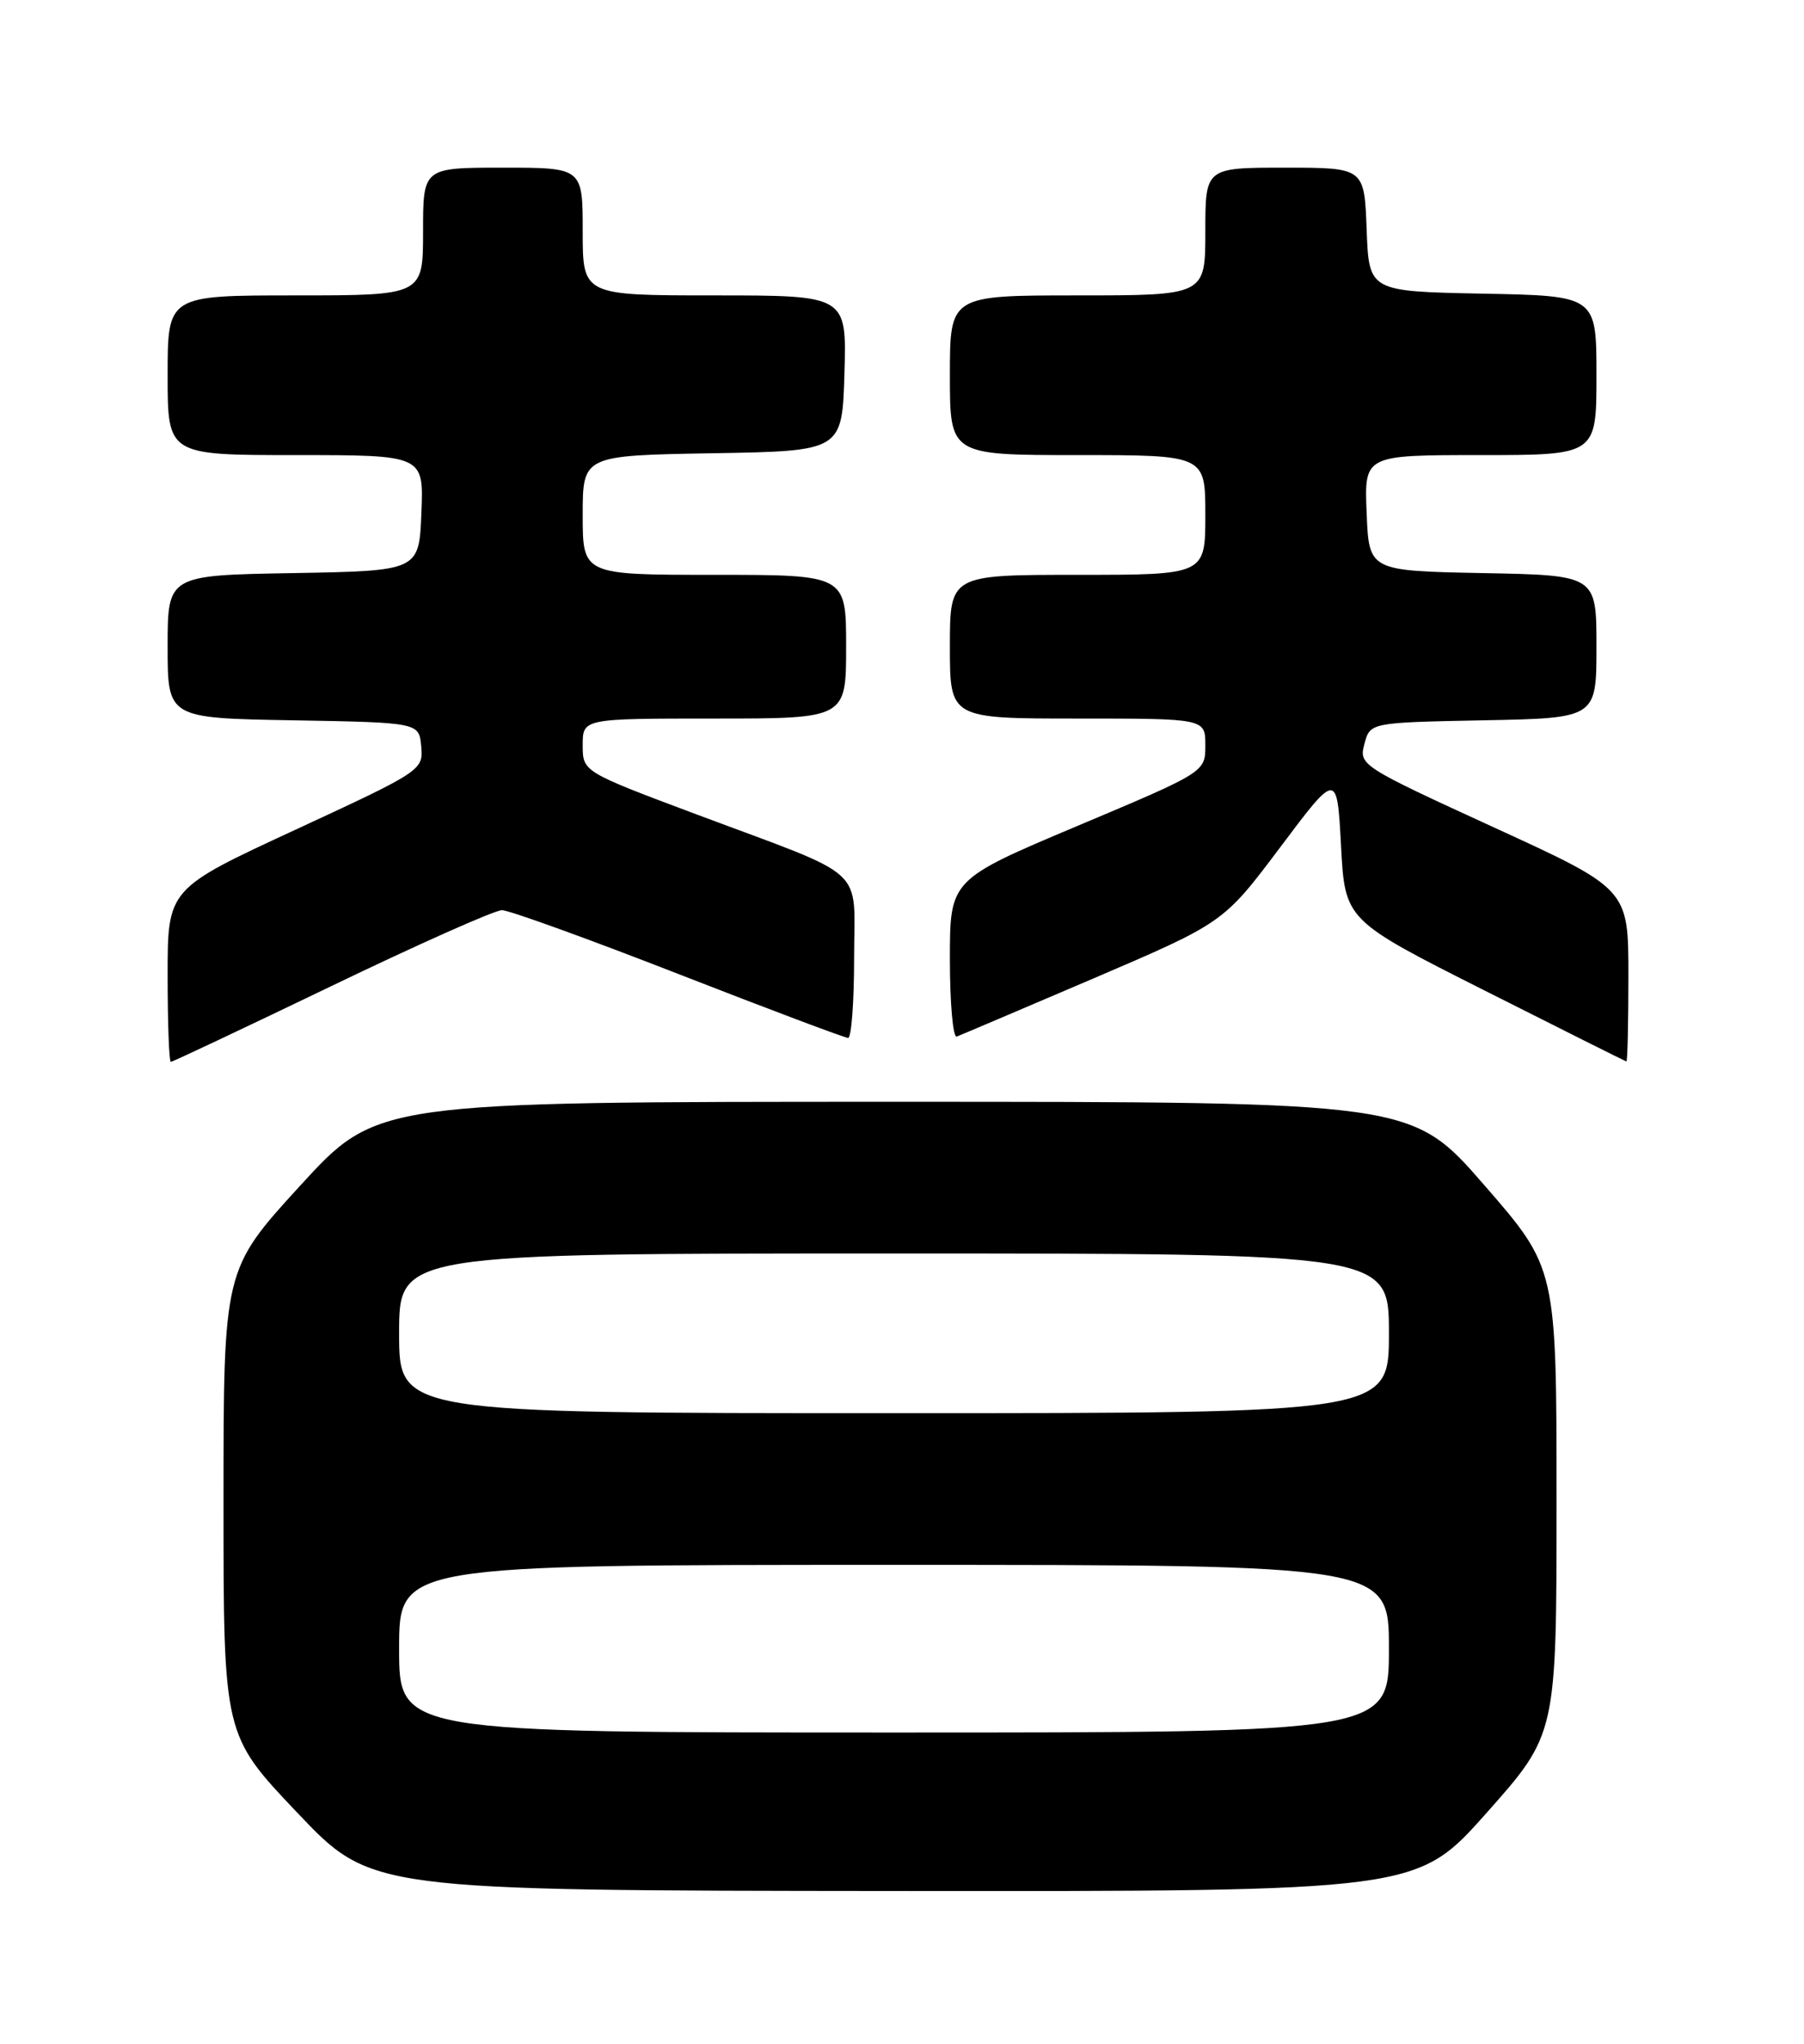 <?xml version="1.0" encoding="UTF-8" standalone="no"?>
<!DOCTYPE svg PUBLIC "-//W3C//DTD SVG 1.1//EN" "http://www.w3.org/Graphics/SVG/1.1/DTD/svg11.dtd" >
<svg xmlns="http://www.w3.org/2000/svg" xmlns:xlink="http://www.w3.org/1999/xlink" version="1.1" viewBox="0 0 226 256">
 <g >
 <path fill="currentColor"
d=" M 186.25 227.05 C 195.00 217.20 195.00 217.20 195.00 188.02 C 195.00 158.84 195.00 158.84 185.93 148.42 C 176.86 138.00 176.86 138.00 112.04 138.00 C 47.22 138.00 47.22 138.00 37.61 148.50 C 28.00 159.01 28.00 159.01 28.00 188.16 C 28.00 217.32 28.00 217.32 37.25 227.05 C 46.50 236.79 46.50 236.79 112.00 236.85 C 177.50 236.90 177.50 236.90 186.25 227.05 Z  M 41.53 123.50 C 52.37 118.28 61.98 114.00 62.88 114.00 C 63.77 114.00 73.72 117.60 85.00 122.00 C 96.28 126.40 105.84 130.00 106.25 130.00 C 106.66 130.00 107.00 125.51 107.00 120.03 C 107.00 108.28 109.07 110.17 87.25 102.00 C 73.00 96.66 73.00 96.66 73.00 93.33 C 73.00 90.00 73.00 90.00 89.50 90.00 C 106.00 90.00 106.00 90.00 106.00 81.00 C 106.00 72.00 106.00 72.00 89.50 72.00 C 73.00 72.00 73.00 72.00 73.00 64.52 C 73.00 57.05 73.00 57.05 89.25 56.77 C 105.50 56.50 105.50 56.50 105.79 46.75 C 106.07 37.00 106.07 37.00 89.54 37.00 C 73.00 37.00 73.00 37.00 73.00 29.00 C 73.00 21.00 73.00 21.00 63.00 21.00 C 53.00 21.00 53.00 21.00 53.00 29.00 C 53.00 37.00 53.00 37.00 37.00 37.00 C 21.00 37.00 21.00 37.00 21.00 47.00 C 21.00 57.00 21.00 57.00 37.04 57.00 C 53.09 57.00 53.09 57.00 52.79 64.25 C 52.50 71.50 52.50 71.50 36.75 71.78 C 21.00 72.05 21.00 72.05 21.00 81.00 C 21.00 89.95 21.00 89.95 36.75 90.22 C 52.50 90.50 52.50 90.50 52.77 93.50 C 53.04 96.46 52.81 96.61 37.02 103.92 C 21.00 111.33 21.00 111.33 21.00 122.17 C 21.00 128.13 21.18 133.00 21.40 133.00 C 21.62 133.00 30.68 128.72 41.53 123.50 Z  M 204.00 122.18 C 204.00 111.35 204.00 111.35 187.10 103.61 C 170.47 95.98 170.22 95.82 170.93 93.18 C 171.64 90.50 171.64 90.50 185.82 90.22 C 200.00 89.95 200.00 89.95 200.00 81.00 C 200.00 72.05 200.00 72.05 185.75 71.78 C 171.50 71.50 171.50 71.50 171.21 64.25 C 170.91 57.00 170.91 57.00 185.46 57.00 C 200.00 57.00 200.00 57.00 200.00 47.03 C 200.00 37.05 200.00 37.05 185.75 36.78 C 171.50 36.50 171.50 36.50 171.21 28.75 C 170.92 21.00 170.92 21.00 160.96 21.00 C 151.00 21.00 151.00 21.00 151.00 29.00 C 151.00 37.00 151.00 37.00 135.00 37.00 C 119.00 37.00 119.00 37.00 119.00 47.00 C 119.00 57.00 119.00 57.00 135.00 57.00 C 151.00 57.00 151.00 57.00 151.00 64.50 C 151.00 72.00 151.00 72.00 135.00 72.00 C 119.00 72.00 119.00 72.00 119.00 81.00 C 119.00 90.00 119.00 90.00 135.00 90.00 C 151.00 90.00 151.00 90.00 151.00 93.35 C 151.00 96.70 151.00 96.70 135.00 103.44 C 119.00 110.18 119.00 110.18 119.00 120.17 C 119.00 125.67 119.39 130.02 119.86 129.83 C 120.34 129.65 128.05 126.37 137.01 122.54 C 153.28 115.57 153.28 115.57 160.39 106.11 C 167.50 96.64 167.50 96.64 168.00 105.94 C 168.50 115.25 168.50 115.25 186.00 124.07 C 195.62 128.92 203.61 132.92 203.75 132.95 C 203.89 132.98 204.00 128.13 204.00 122.18 Z  M 50.00 206.50 C 50.00 196.00 50.00 196.00 112.00 196.00 C 174.00 196.00 174.00 196.00 174.00 206.50 C 174.00 217.00 174.00 217.00 112.00 217.00 C 50.00 217.00 50.00 217.00 50.00 206.50 Z  M 50.00 167.00 C 50.00 157.00 50.00 157.00 112.00 157.00 C 174.00 157.00 174.00 157.00 174.00 167.00 C 174.00 177.00 174.00 177.00 112.00 177.00 C 50.00 177.00 50.00 177.00 50.00 167.00 Z "/>
</g>
</svg>